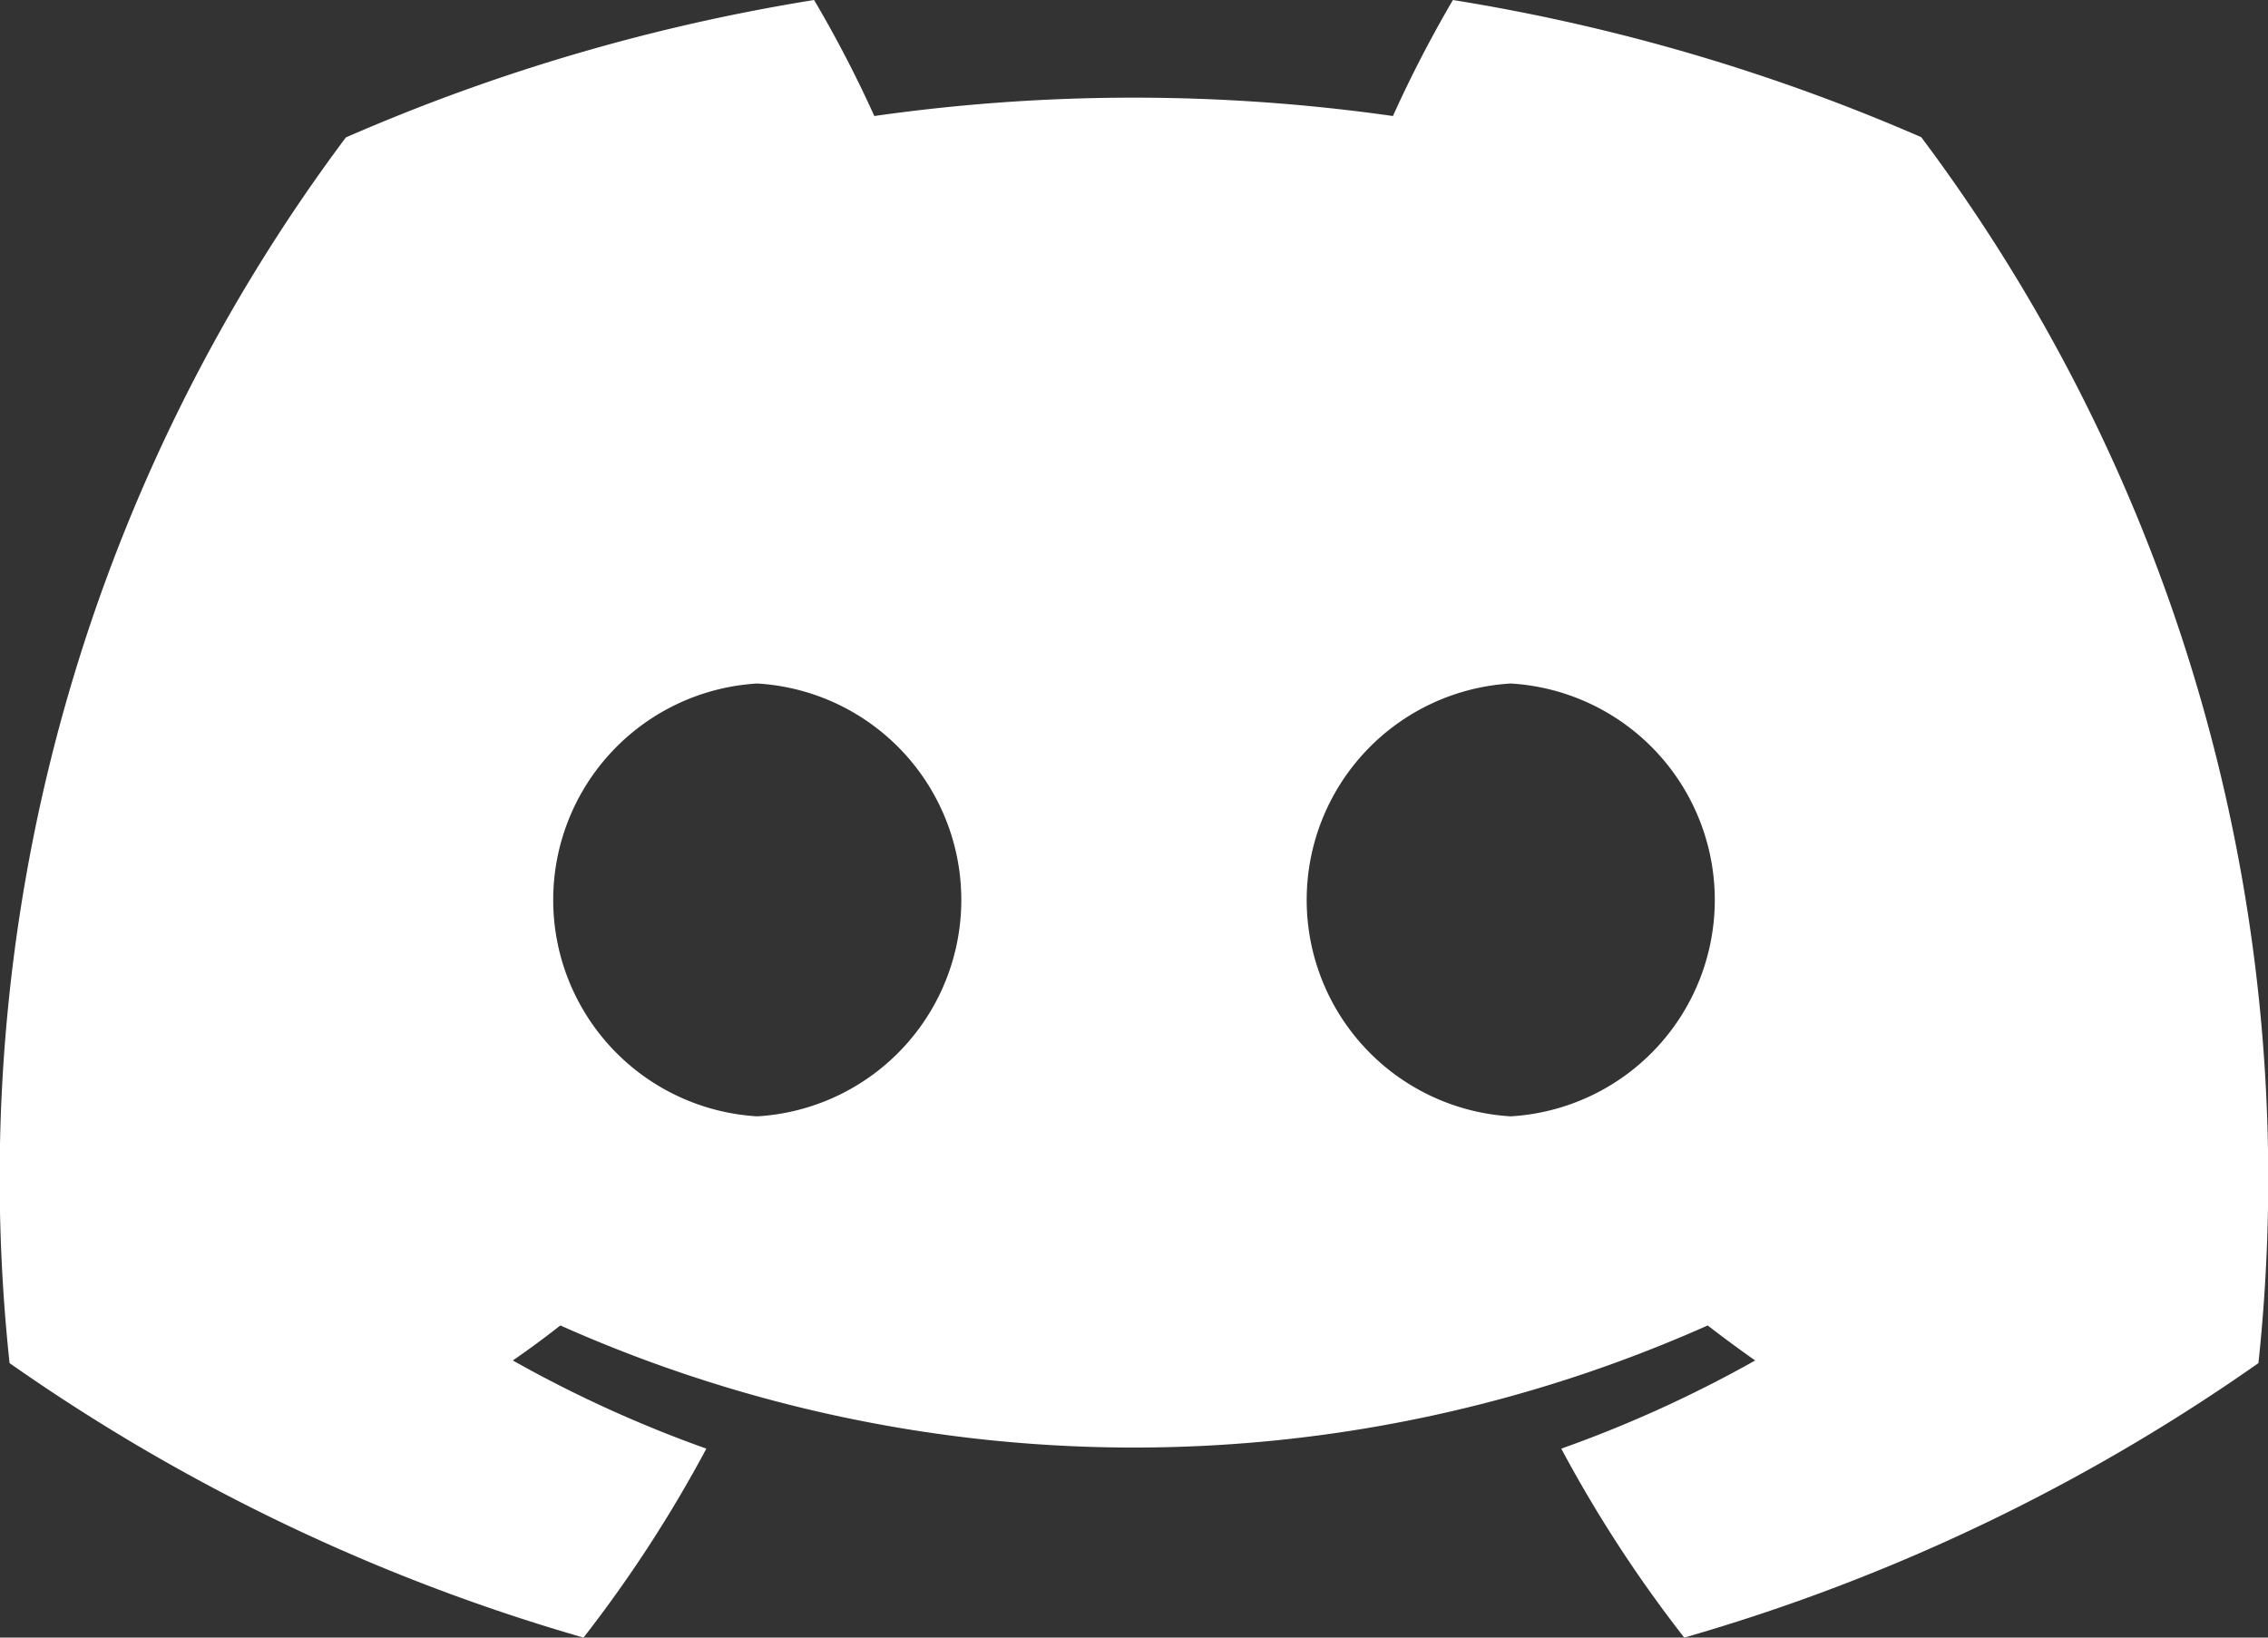 <svg xmlns="http://www.w3.org/2000/svg" width="18" height="13" viewBox="0 0 18 13">
  <rect x="0" y="0" width="18" height="13" fill="#333333" stroke="none"/>
  <path id="Path_1407" data-name="Path 1407" d="M18.317,7.089A15.431,15.431,0,0,0,14.6,6a9.882,9.882,0,0,0-.476.921,14.605,14.605,0,0,0-4.116,0A9.571,9.571,0,0,0,9.53,6,15.38,15.38,0,0,0,5.814,7.091a13.789,13.789,0,0,0-2.669,9.73A15.274,15.274,0,0,0,7.7,19a10.461,10.461,0,0,0,.975-1.5,9.9,9.9,0,0,1-1.536-.7q.193-.133.377-.278a11.178,11.178,0,0,0,9.106,0q.185.143.377.278a9.875,9.875,0,0,1-1.539.7,10.417,10.417,0,0,0,.976,1.5,15.243,15.243,0,0,0,4.557-2.179,13.788,13.788,0,0,0-2.676-9.732ZM9.079,14.862a1.721,1.721,0,0,1,0-3.436,1.721,1.721,0,0,1,0,3.436Zm5.98,0a1.721,1.721,0,0,1,0-3.436,1.721,1.721,0,0,1,0,3.436Z" transform="translate(-3.069 -6)" fill="#fff"/>
</svg>
